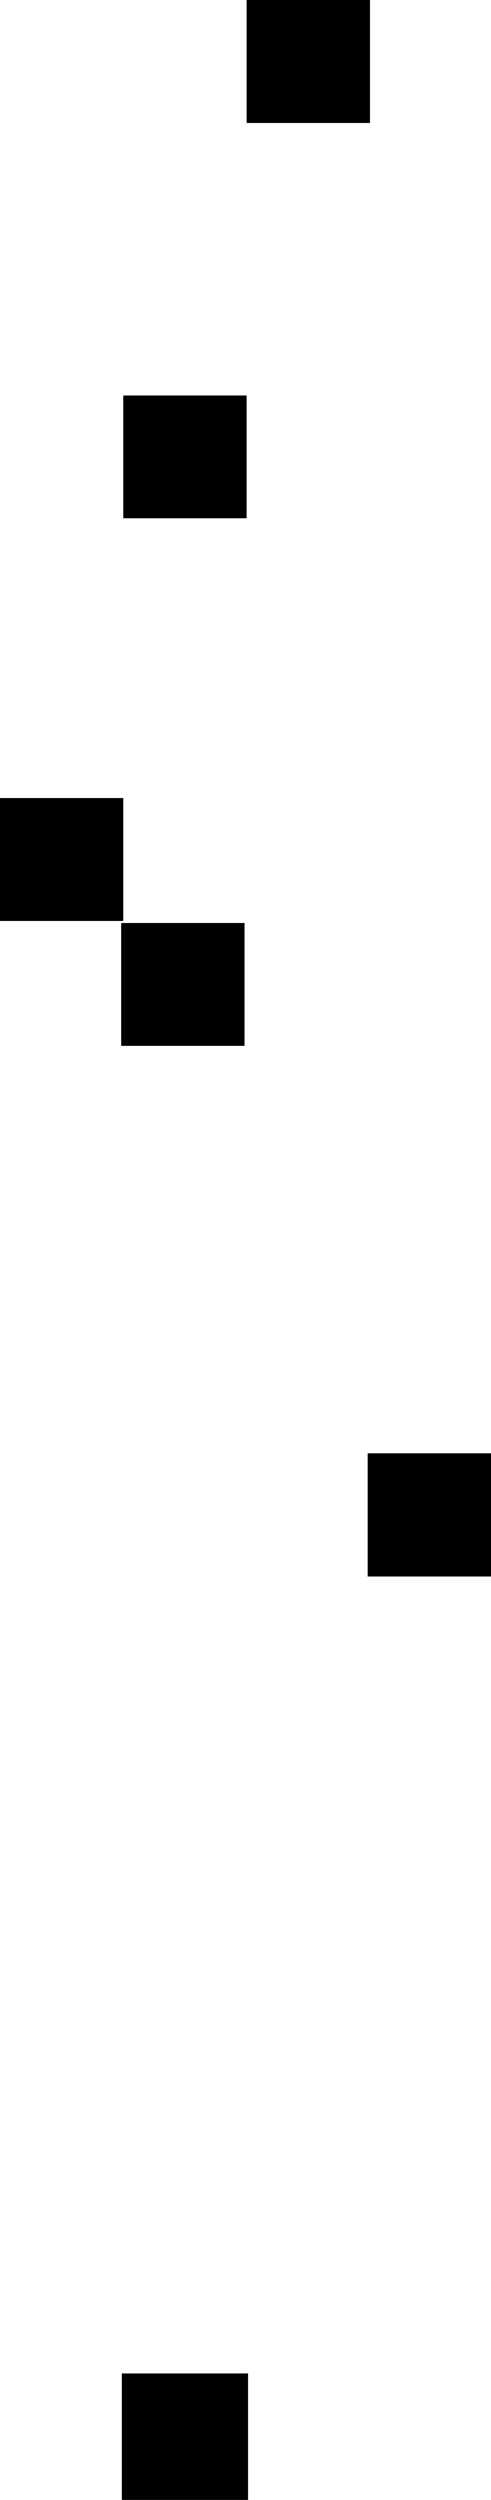 <svg id="Layer_1" data-name="Layer 1" xmlns="http://www.w3.org/2000/svg" width="199.672" height="1016.373" viewBox="0 0 199.672 1016.373"><title>pixelsRaster</title><polygon id="Fill-30" points="49.557 1016.373 100.873 1016.373 100.873 964.959 49.557 964.959 49.557 1016.373"/><polygon id="Fill-31" points="0 374.429 50.122 374.429 50.122 324.457 0 324.457 0 374.429"/><polygon id="Fill-32" points="50.122 210.712 100.291 210.712 100.291 160.787 50.122 160.787 50.122 210.712"/><polygon id="Fill-33" points="49.274 425.216 99.443 425.216 99.443 375.259 49.274 375.259 49.274 425.216"/><polygon id="Fill-34" points="149.518 640.957 199.672 640.957 199.672 590.859 149.518 590.859 149.518 640.957"/><polygon id="Fill-35" points="100.291 50.003 150.461 50.003 150.461 0 100.291 0 100.291 50.003"/></svg>